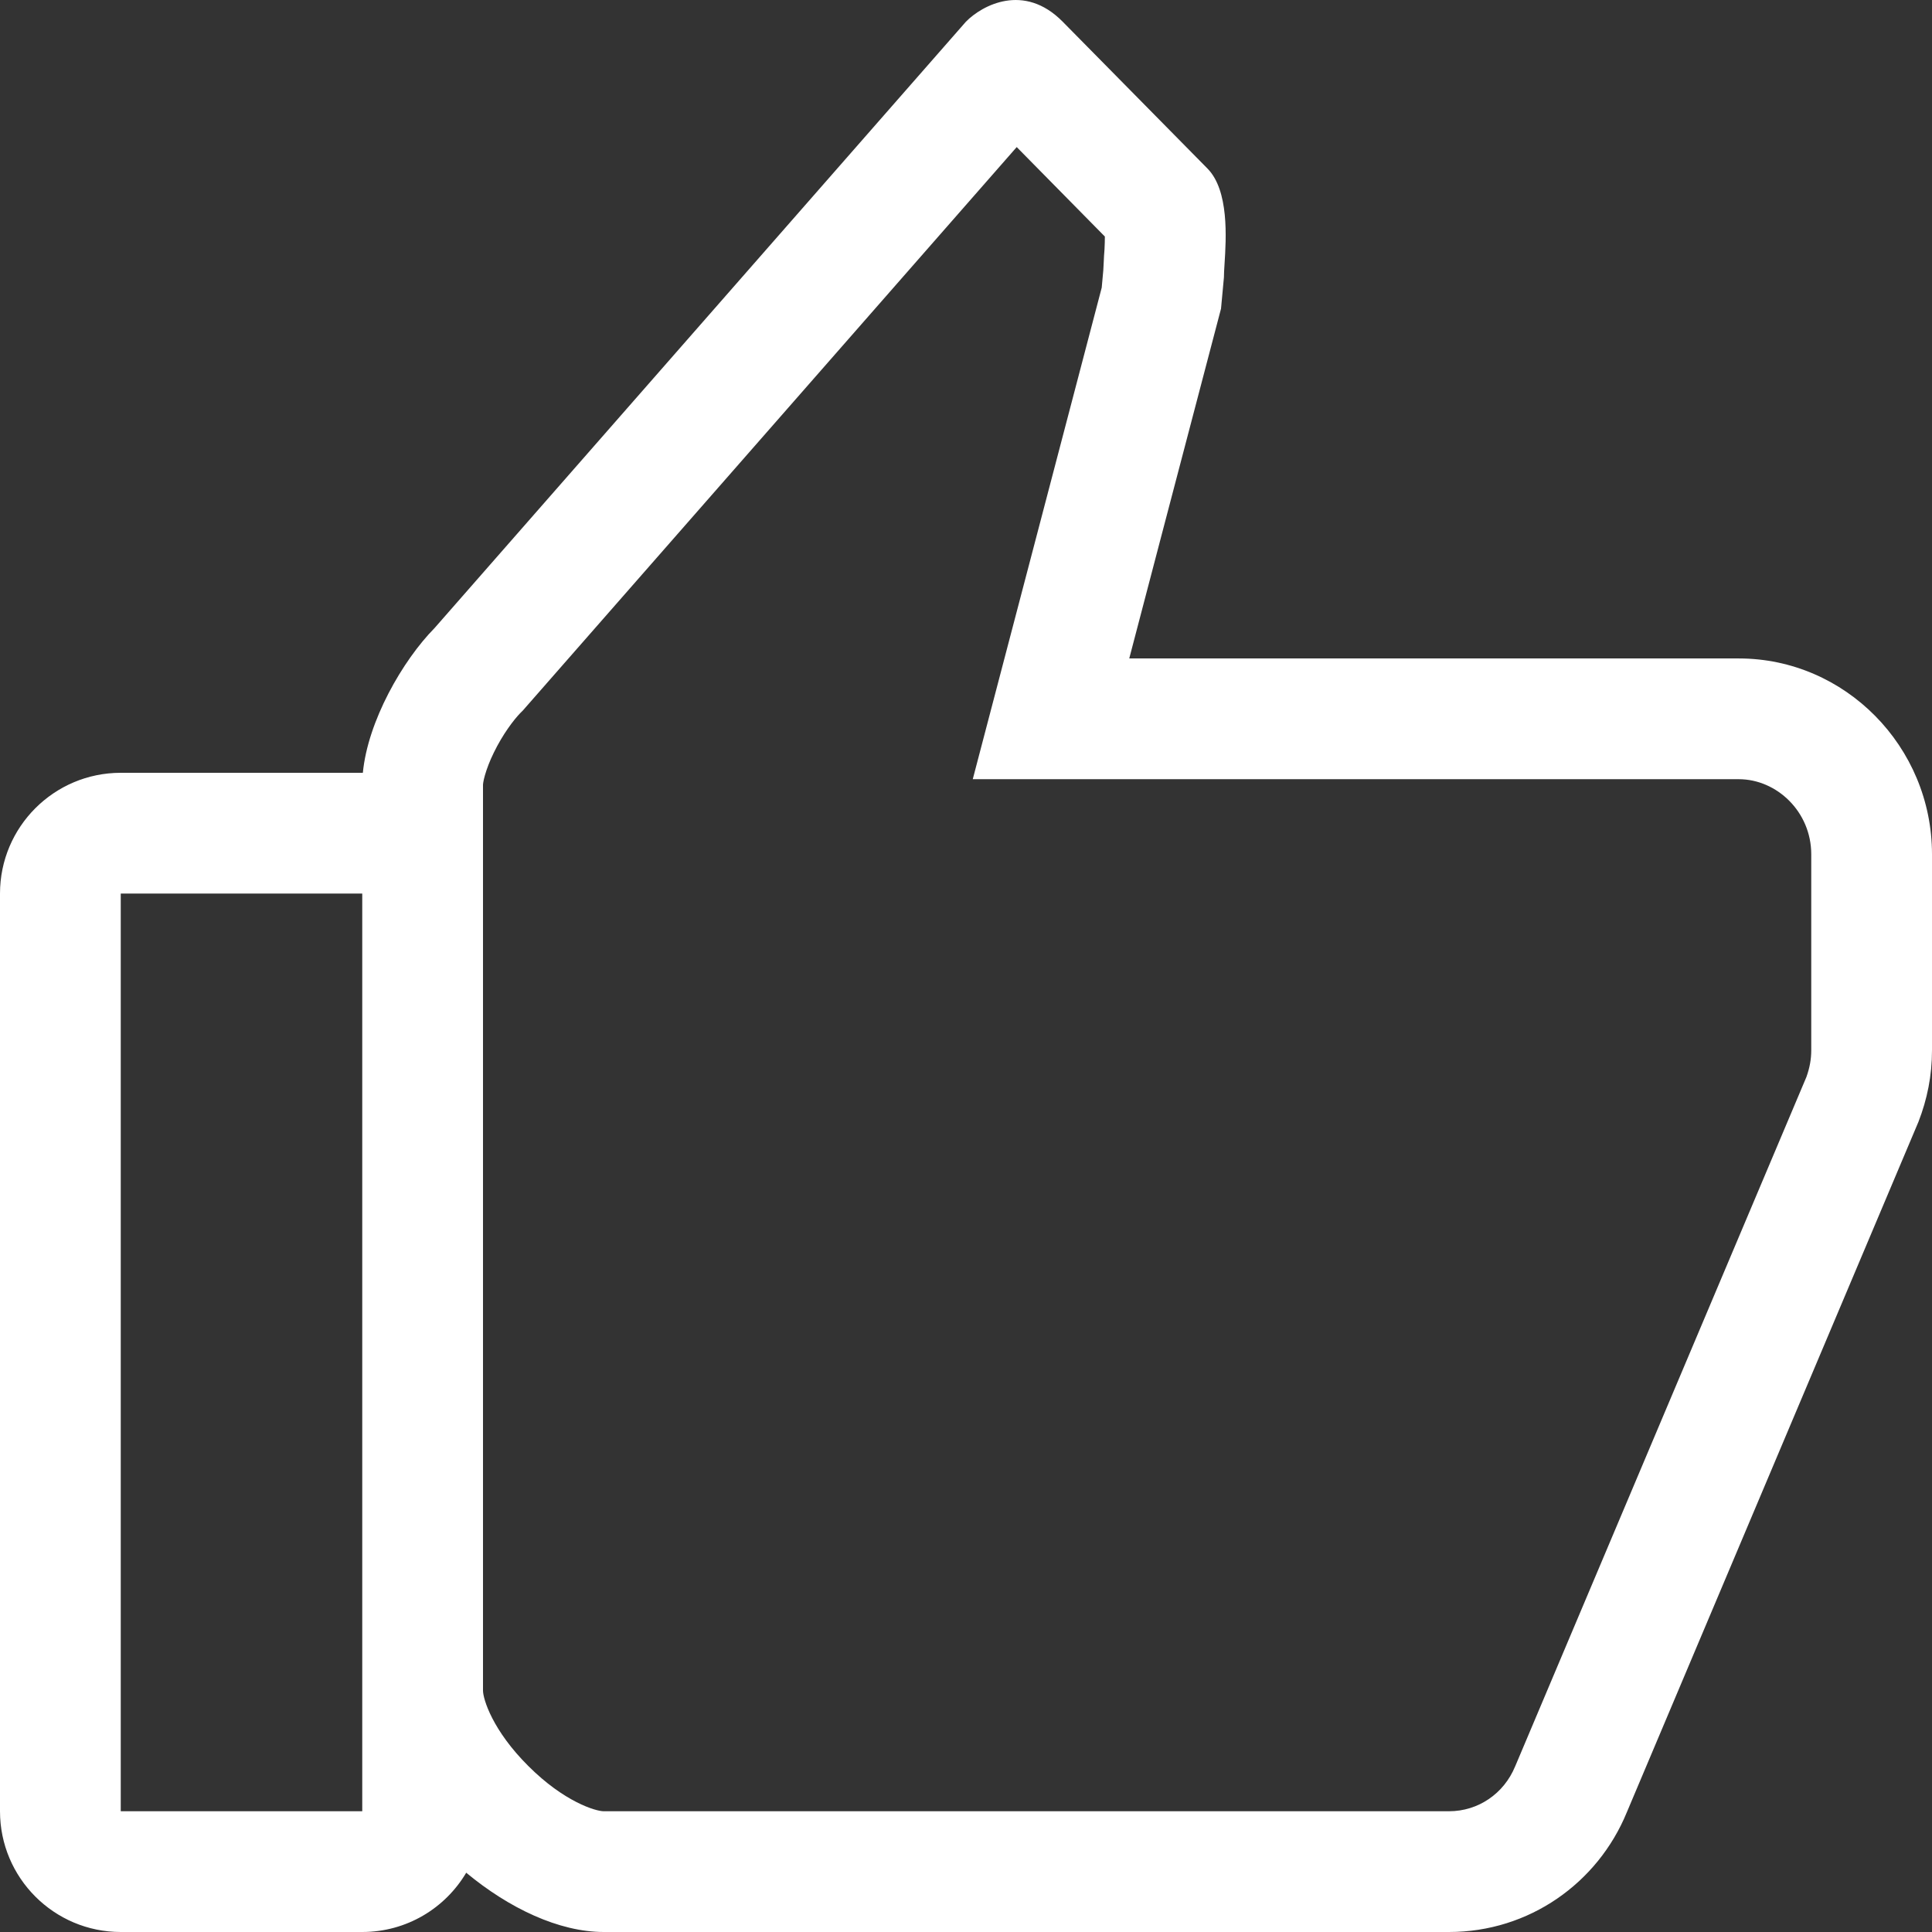 <svg width="16" height="16" viewBox="0 0 16 16" fill="none" xmlns="http://www.w3.org/2000/svg">
<rect x="0" y="0" width="16" height="16" fill="#333333" stroke="none"/>
<path fill-rule="evenodd" clip-rule="evenodd" d="M12.551 14.621L12.551 14.621L12.547 14.63C12.455 14.853 12.243 15 12 15H5C4.933 15 4.672 14.922 4.376 14.626C4.08 14.332 4 14.072 4 14V7.4C4 7.4 4 7.399 4 7.399V6.5C4 6.5 4 6.5 4 6.5L4 6.5C4 6.498 4.001 6.472 4.016 6.42C4.031 6.368 4.055 6.303 4.09 6.232C4.163 6.082 4.254 5.961 4.312 5.902L4.333 5.881L4.352 5.859L8.42 1.218L9.15 1.959C9.15 1.99 9.149 2.026 9.147 2.066L9.143 2.12L9.141 2.163C9.14 2.181 9.138 2.208 9.137 2.239L9.124 2.382L8.385 5.199L8.056 6.453H9.352H14.4C14.714 6.453 15 6.722 15 7.075V8.698C15 8.773 14.987 8.843 14.96 8.919L12.551 14.621ZM3.005 6.4C3.046 5.973 3.333 5.471 3.6 5.2L8 0.179C8.133 0.044 8.48 -0.145 8.8 0.179L10 1.396C10.179 1.578 10.155 1.971 10.141 2.188C10.138 2.233 10.136 2.27 10.136 2.297L10.112 2.556L9.614 4.453L9.352 5.453H10.386H14.4C15.28 5.453 16 6.183 16 7.075V8.698C16 8.909 15.96 9.104 15.888 9.29L13.472 15.01C13.232 15.594 12.664 16 12 16H5C4.629 16 4.215 15.803 3.861 15.509C3.687 15.803 3.367 16 3 16H1C0.448 16 0 15.552 0 15V7.4C0 6.848 0.448 6.4 1 6.4H3C3.002 6.4 3.003 6.4 3.005 6.4ZM3 7.4H1V15H3V14.001C3 14.001 3 14 3 14L3 7.4Z" fill="white"/>
</svg>
